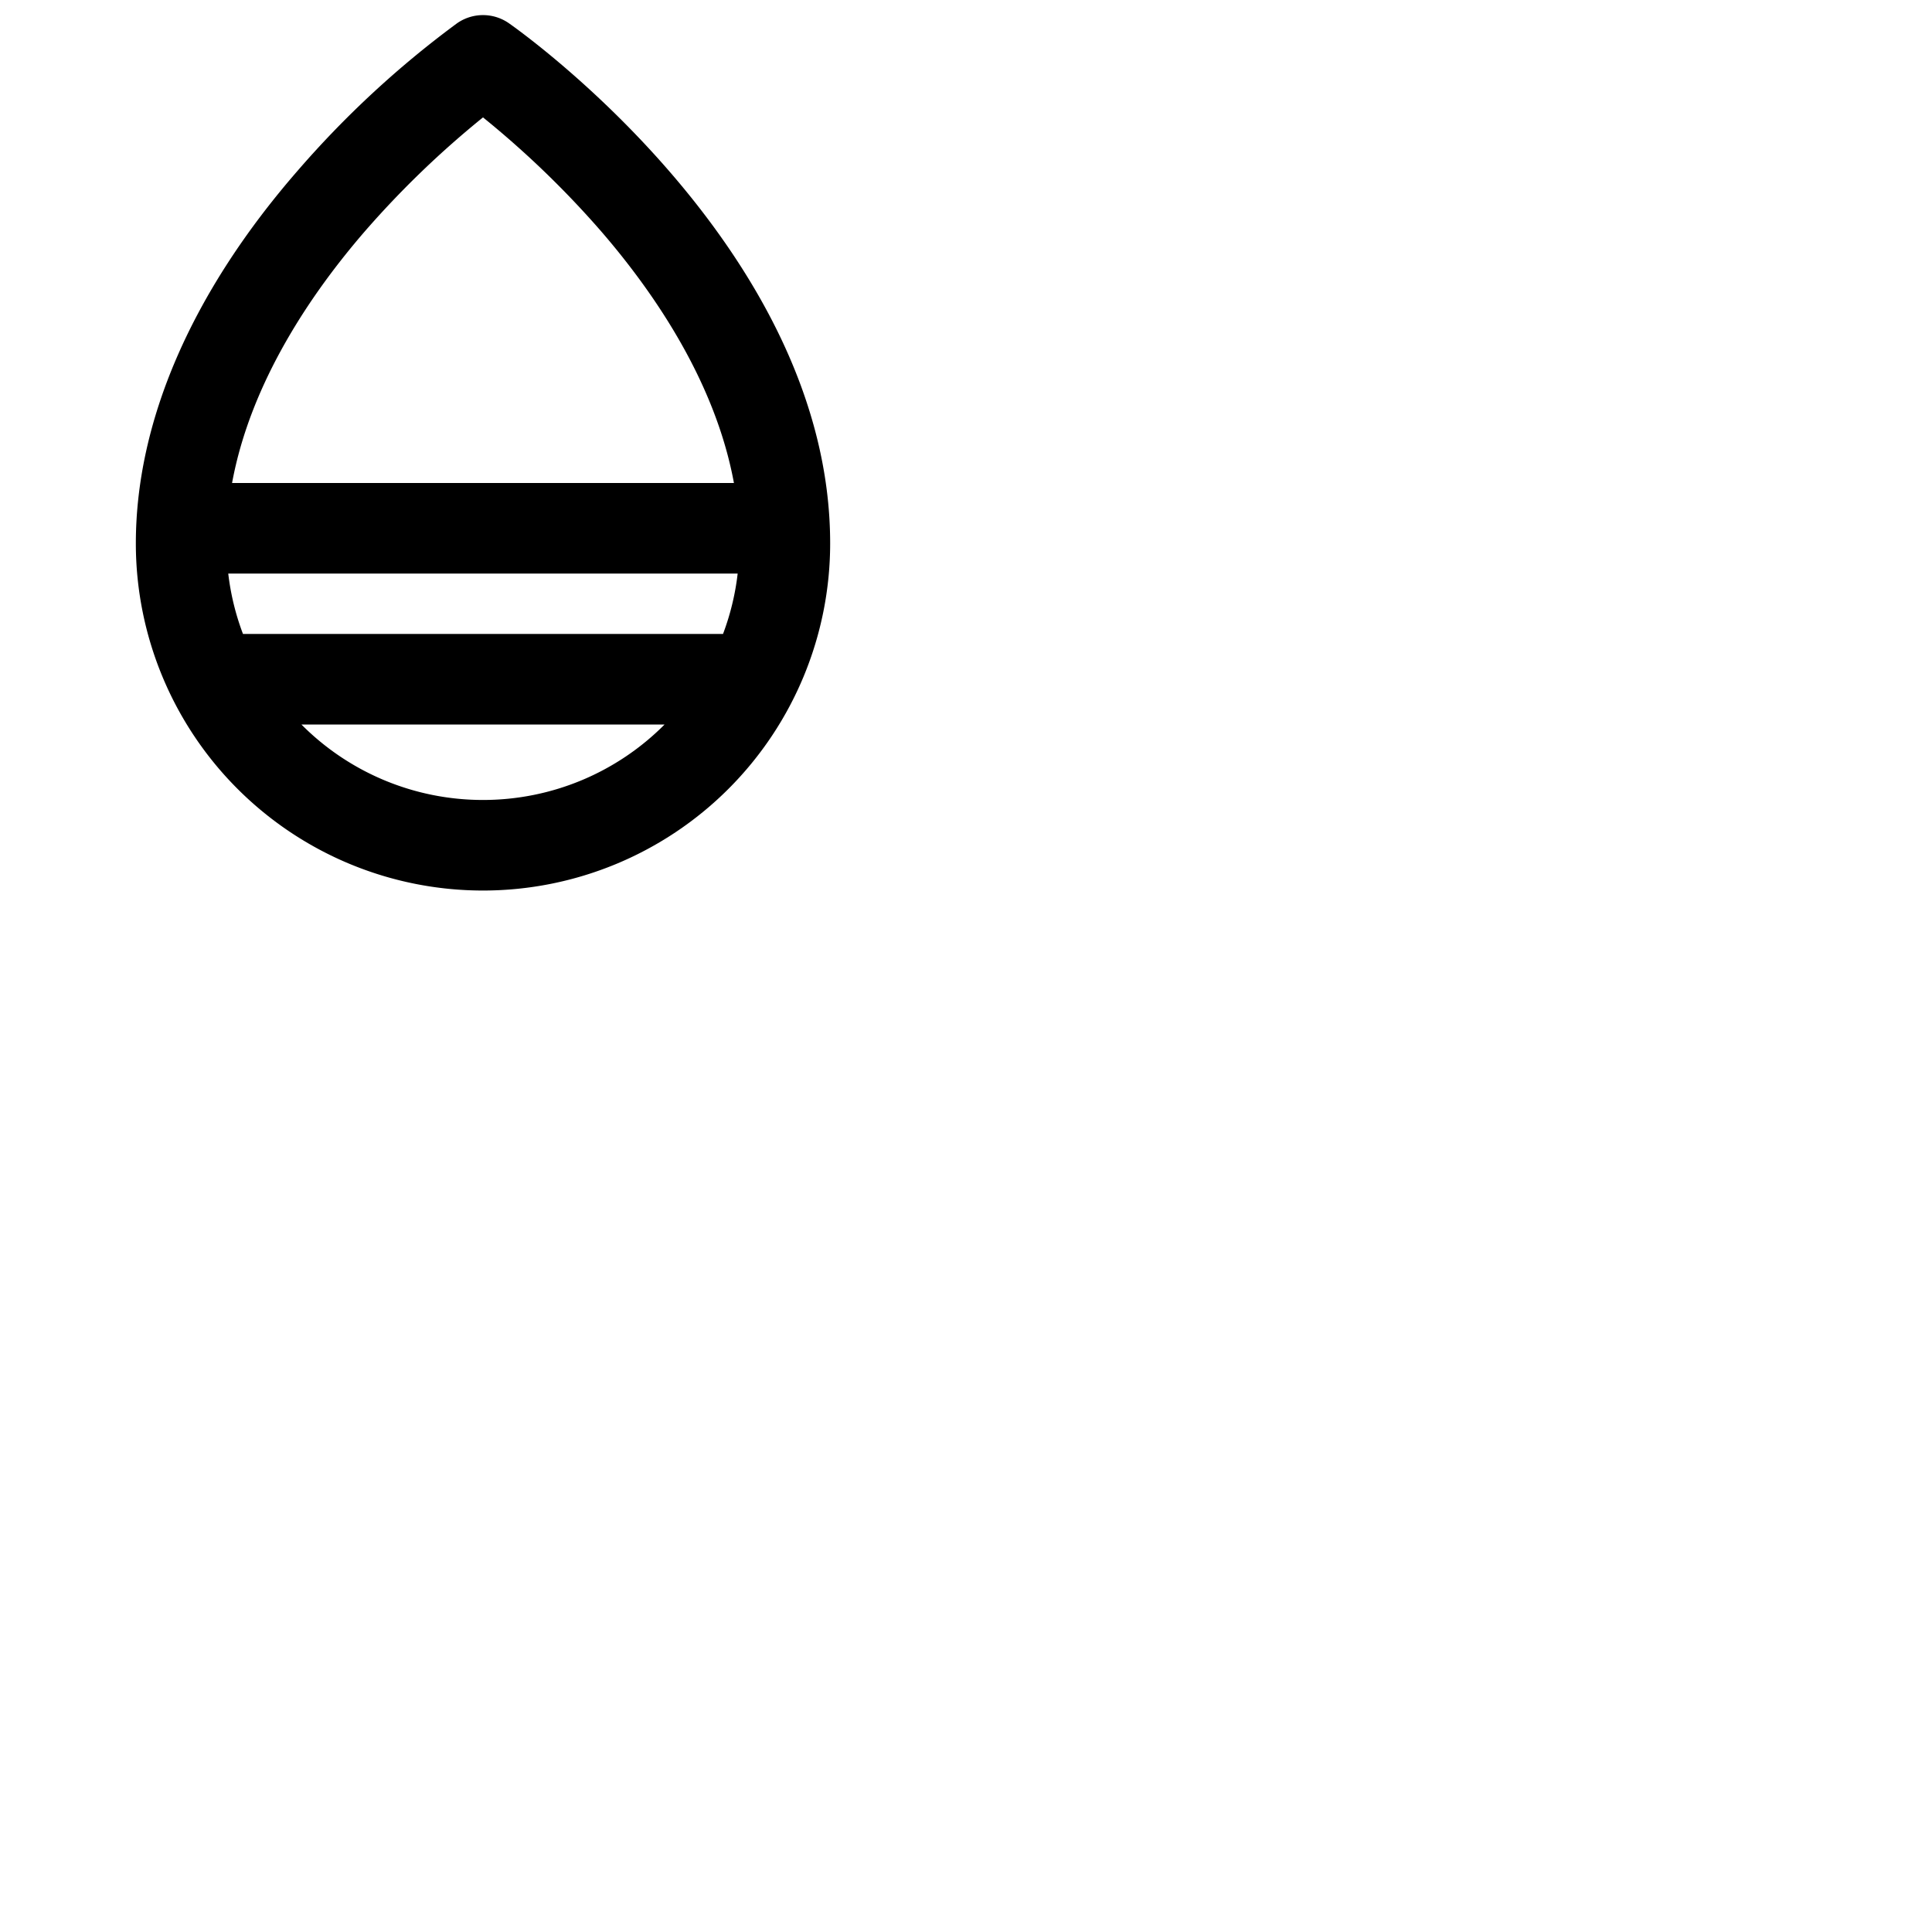 <svg xmlns="http://www.w3.org/2000/svg" version="1.1" viewBox="0 0 512 512" fill="currentColor"><path fill="currentColor" d="M134.88 6.17a12 12 0 0 0-13.76 0a259 259 0 0 0-42.18 39C50.85 77.43 36 111.63 36 144a92 92 0 0 0 184 0c0-77.36-81.64-135.4-85.12-137.83M191.61 168H64.39a67.1 67.1 0 0 1-3.9-16h135a67.1 67.1 0 0 1-3.88 16M96.7 61.29A249.35 249.35 0 0 1 128 31.11a249.35 249.35 0 0 1 31.3 30.18c14 16.19 30.27 39.89 35.2 66.71h-133c4.93-26.82 21.19-50.52 35.2-66.71M128 212a67.78 67.78 0 0 1-48.12-20h96.24A67.78 67.78 0 0 1 128 212"/></svg>